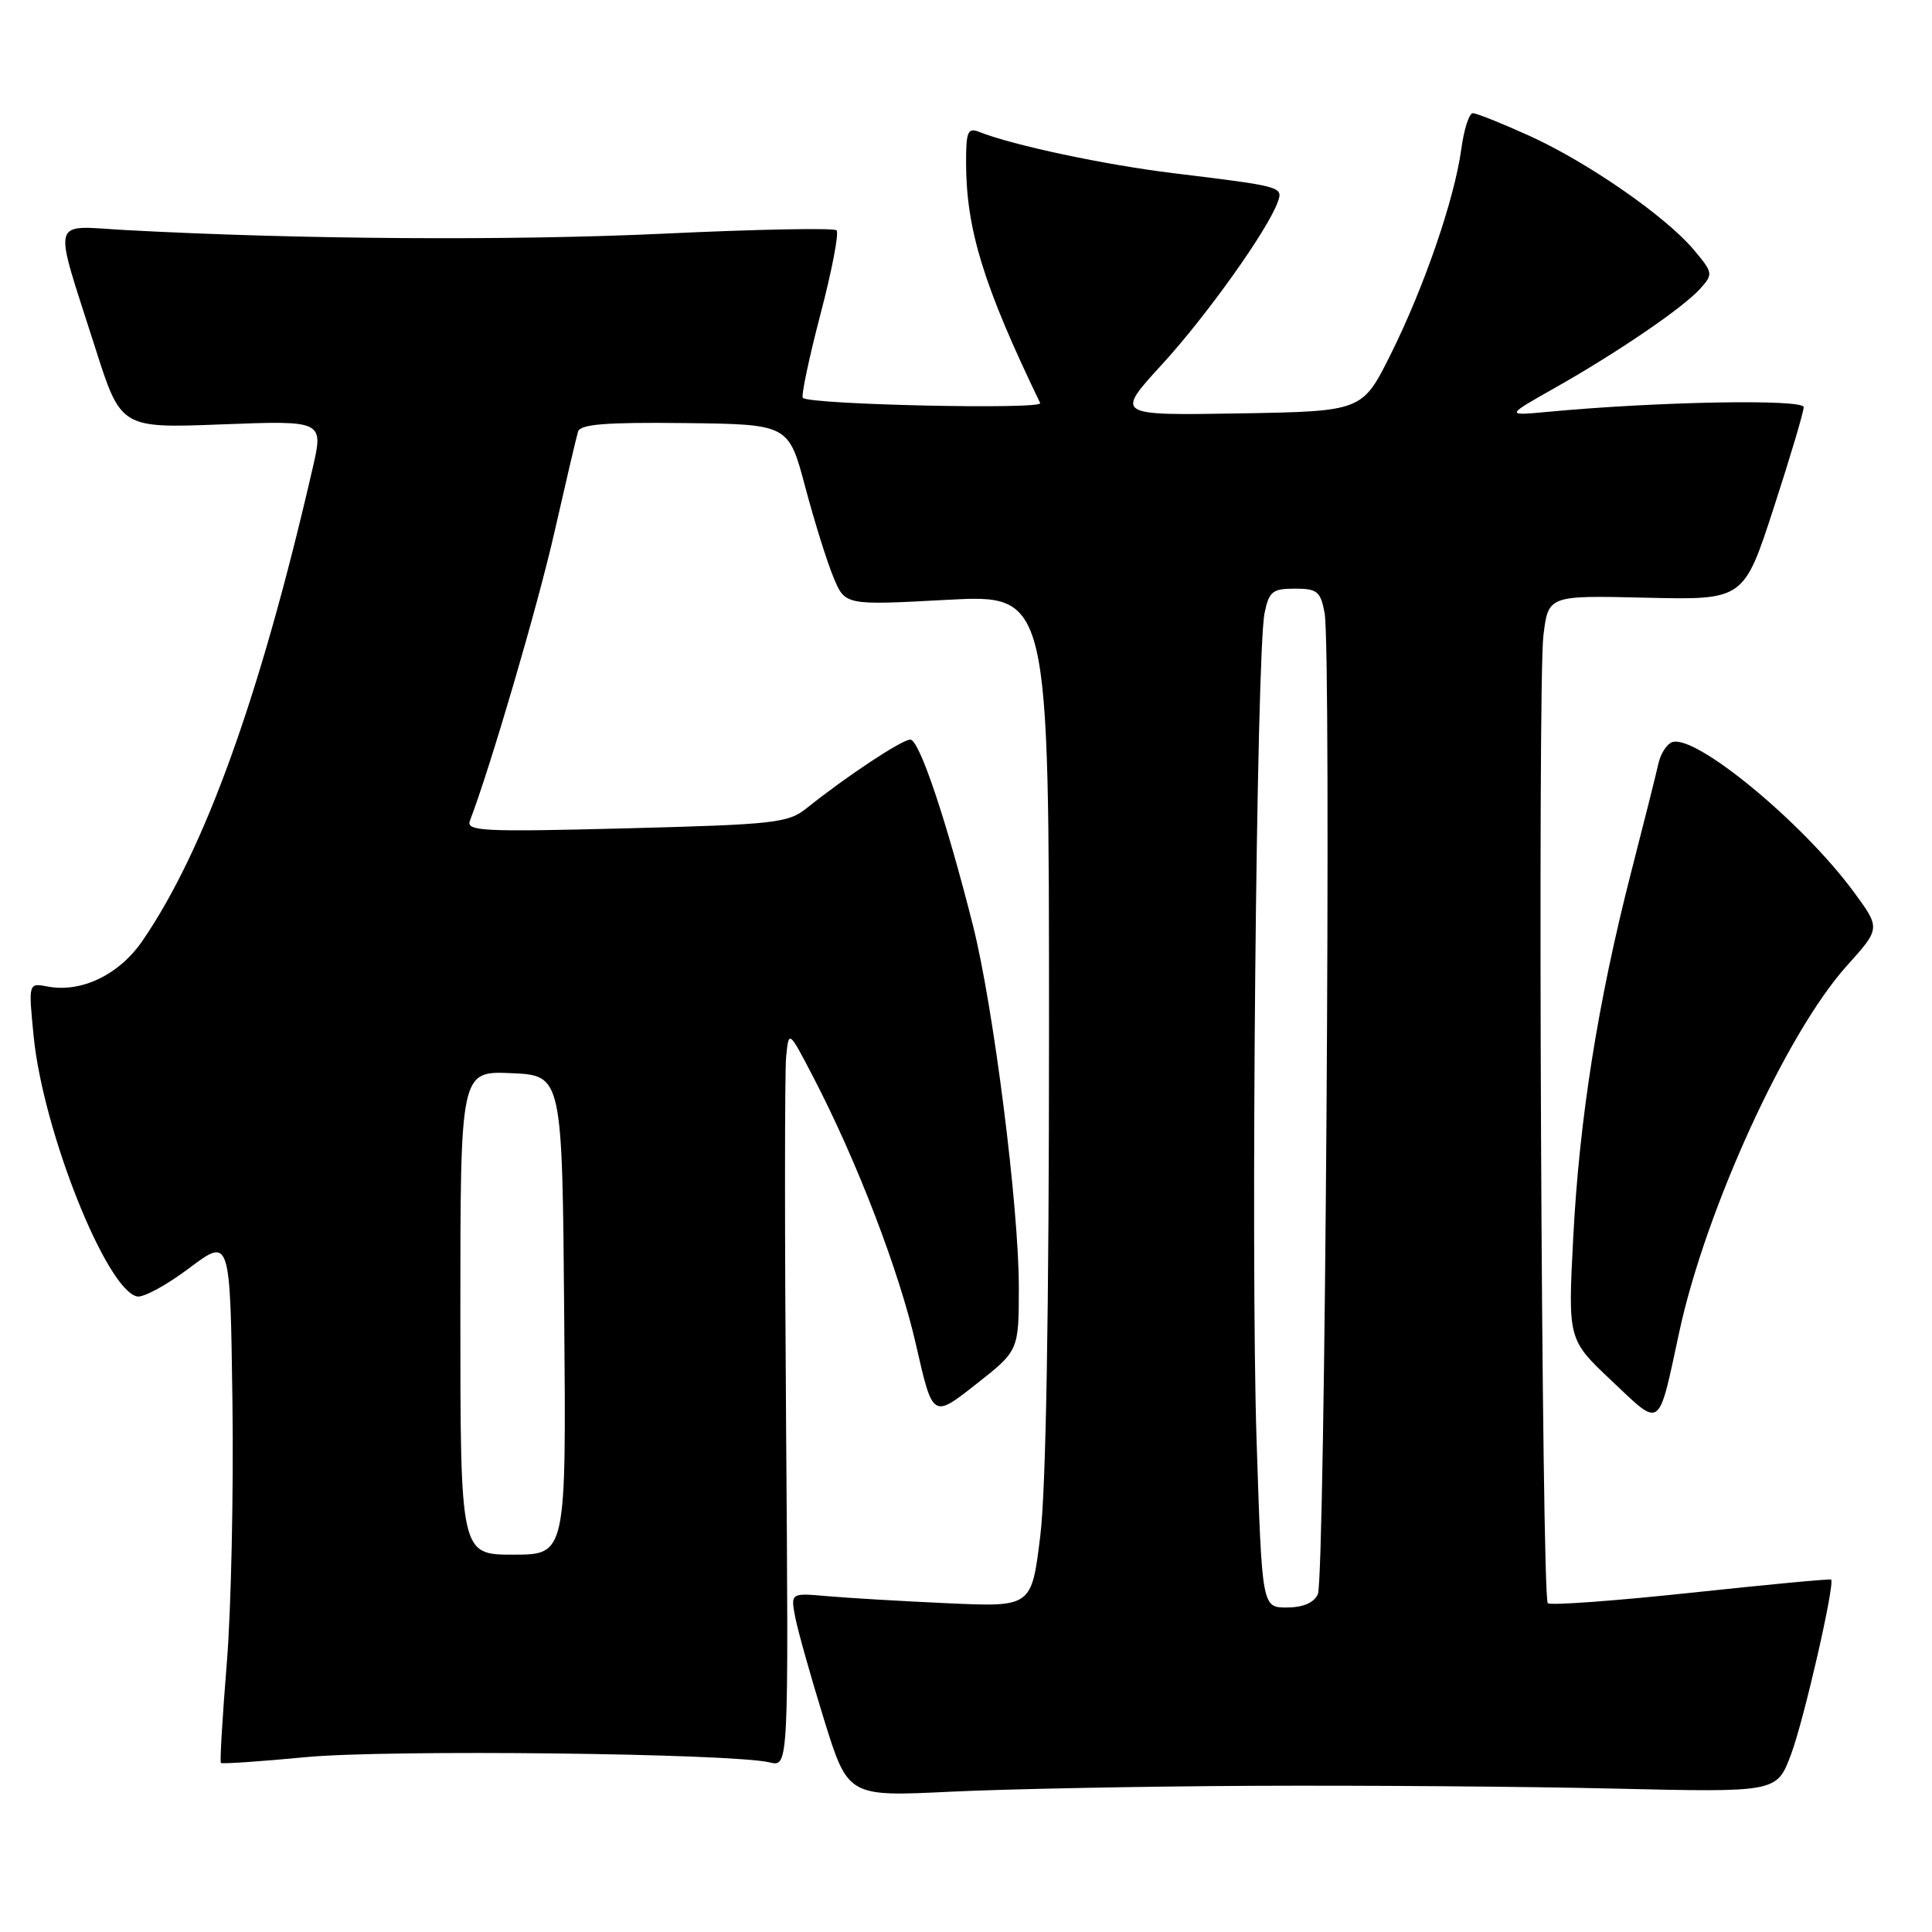 <?xml version="1.0" encoding="UTF-8" standalone="no"?>
<!DOCTYPE svg PUBLIC "-//W3C//DTD SVG 1.1//EN" "http://www.w3.org/Graphics/SVG/1.1/DTD/svg11.dtd" >
<svg xmlns="http://www.w3.org/2000/svg" xmlns:xlink="http://www.w3.org/1999/xlink" version="1.1" viewBox="0 0 256 256">
 <g >
 <path fill="currentColor"
d=" M 166.00 236.63 C 180.57 236.56 202.16 236.72 213.96 237.00 C 235.43 237.50 235.43 237.50 237.31 232.50 C 239.01 228.01 243.17 209.84 242.63 209.30 C 242.51 209.18 234.15 209.97 224.05 211.05 C 213.95 212.13 205.42 212.75 205.09 212.43 C 204.27 211.60 203.72 90.70 204.51 84.20 C 205.16 78.89 205.16 78.89 218.11 79.20 C 231.06 79.50 231.06 79.50 235.03 67.29 C 237.21 60.58 239.00 54.57 239.00 53.95 C 239.00 52.85 219.58 53.20 205.00 54.58 C 199.50 55.09 199.50 55.09 205.97 51.43 C 214.34 46.70 223.02 40.78 225.29 38.25 C 227.02 36.32 227.00 36.15 224.43 33.09 C 220.68 28.64 210.36 21.49 202.62 17.98 C 199.00 16.34 195.65 15.00 195.16 15.00 C 194.67 15.00 193.98 17.14 193.63 19.75 C 192.73 26.38 188.68 38.13 184.25 47.00 C 180.50 54.50 180.50 54.50 164.14 54.78 C 147.78 55.05 147.78 55.05 153.96 48.30 C 159.88 41.85 168.01 30.43 169.31 26.76 C 170.03 24.74 169.91 24.71 155.50 22.95 C 146.43 21.85 134.24 19.26 129.75 17.48 C 128.23 16.88 128.00 17.42 128.01 21.64 C 128.04 30.45 130.35 37.91 137.83 53.41 C 138.26 54.30 107.29 53.62 106.38 52.72 C 106.14 52.47 107.18 47.51 108.70 41.70 C 110.23 35.89 111.19 30.86 110.85 30.52 C 110.51 30.18 100.22 30.38 87.98 30.96 C 67.75 31.91 39.71 31.73 16.73 30.49 C 6.53 29.94 6.96 28.32 12.63 46.12 C 16.02 56.75 16.02 56.75 29.45 56.23 C 42.89 55.72 42.89 55.72 41.41 62.11 C 34.46 92.29 27.13 112.64 18.87 124.67 C 15.79 129.16 10.78 131.57 6.31 130.72 C 3.76 130.23 3.76 130.23 4.46 137.32 C 5.70 149.87 14.11 170.99 18.19 171.79 C 19.01 171.95 22.12 170.26 25.09 168.02 C 30.50 163.96 30.50 163.96 30.80 185.73 C 30.96 197.70 30.63 213.31 30.05 220.41 C 29.47 227.52 29.12 233.45 29.27 233.60 C 29.42 233.75 34.48 233.41 40.52 232.83 C 51.36 231.80 96.98 232.32 102.00 233.53 C 104.50 234.14 104.50 234.14 104.16 188.82 C 103.97 163.89 103.97 141.93 104.17 140.00 C 104.52 136.50 104.52 136.50 107.68 142.56 C 113.53 153.78 119.16 168.43 121.38 178.21 C 123.59 187.93 123.59 187.93 129.29 183.45 C 135.00 178.97 135.00 178.97 135.00 170.52 C 135.00 159.90 131.63 133.32 128.92 122.62 C 125.36 108.54 121.81 98.00 120.62 98.00 C 119.50 98.00 112.14 102.88 106.87 107.10 C 104.44 109.05 102.66 109.25 82.96 109.76 C 63.90 110.25 61.73 110.14 62.27 108.74 C 64.98 101.67 71.25 80.29 73.47 70.50 C 74.97 63.90 76.37 57.92 76.59 57.20 C 76.88 56.21 80.21 55.94 90.73 56.06 C 104.49 56.22 104.49 56.22 106.70 64.53 C 107.91 69.10 109.60 74.50 110.45 76.52 C 111.98 80.21 111.98 80.21 125.49 79.48 C 139.00 78.76 139.00 78.76 139.00 136.44 C 139.00 174.00 138.60 197.40 137.84 203.53 C 136.69 212.94 136.69 212.94 125.59 212.44 C 119.49 212.16 112.31 211.74 109.63 211.50 C 104.76 211.07 104.76 211.07 105.37 214.28 C 105.71 216.05 107.42 222.13 109.17 227.79 C 112.36 238.07 112.36 238.07 125.93 237.41 C 133.39 237.05 151.43 236.70 166.00 236.63 Z  M 222.51 176.50 C 226.00 160.30 236.71 136.87 244.70 127.99 C 249.18 123.01 249.18 123.01 245.66 118.22 C 238.86 108.96 224.57 97.18 221.54 98.35 C 220.84 98.62 220.03 99.89 219.75 101.17 C 219.47 102.45 217.83 108.98 216.11 115.67 C 211.72 132.80 209.27 148.30 208.46 164.00 C 207.76 177.50 207.76 177.50 213.55 182.96 C 220.20 189.24 219.68 189.62 222.51 176.50 Z  M 166.50 190.73 C 165.71 166.46 166.48 86.49 167.56 81.25 C 168.15 78.37 168.60 78.00 171.57 78.00 C 174.55 78.00 174.98 78.35 175.52 81.25 C 176.43 86.14 175.58 209.23 174.62 211.25 C 174.08 212.39 172.65 213.00 170.50 213.00 C 167.22 213.00 167.22 213.00 166.50 190.73 Z  M 61.00 173.95 C 61.00 141.91 61.00 141.91 67.75 142.20 C 74.50 142.50 74.50 142.50 74.76 174.25 C 75.03 206.00 75.03 206.00 68.01 206.00 C 61.00 206.00 61.00 206.00 61.00 173.95 Z "/>
</g>
</svg>